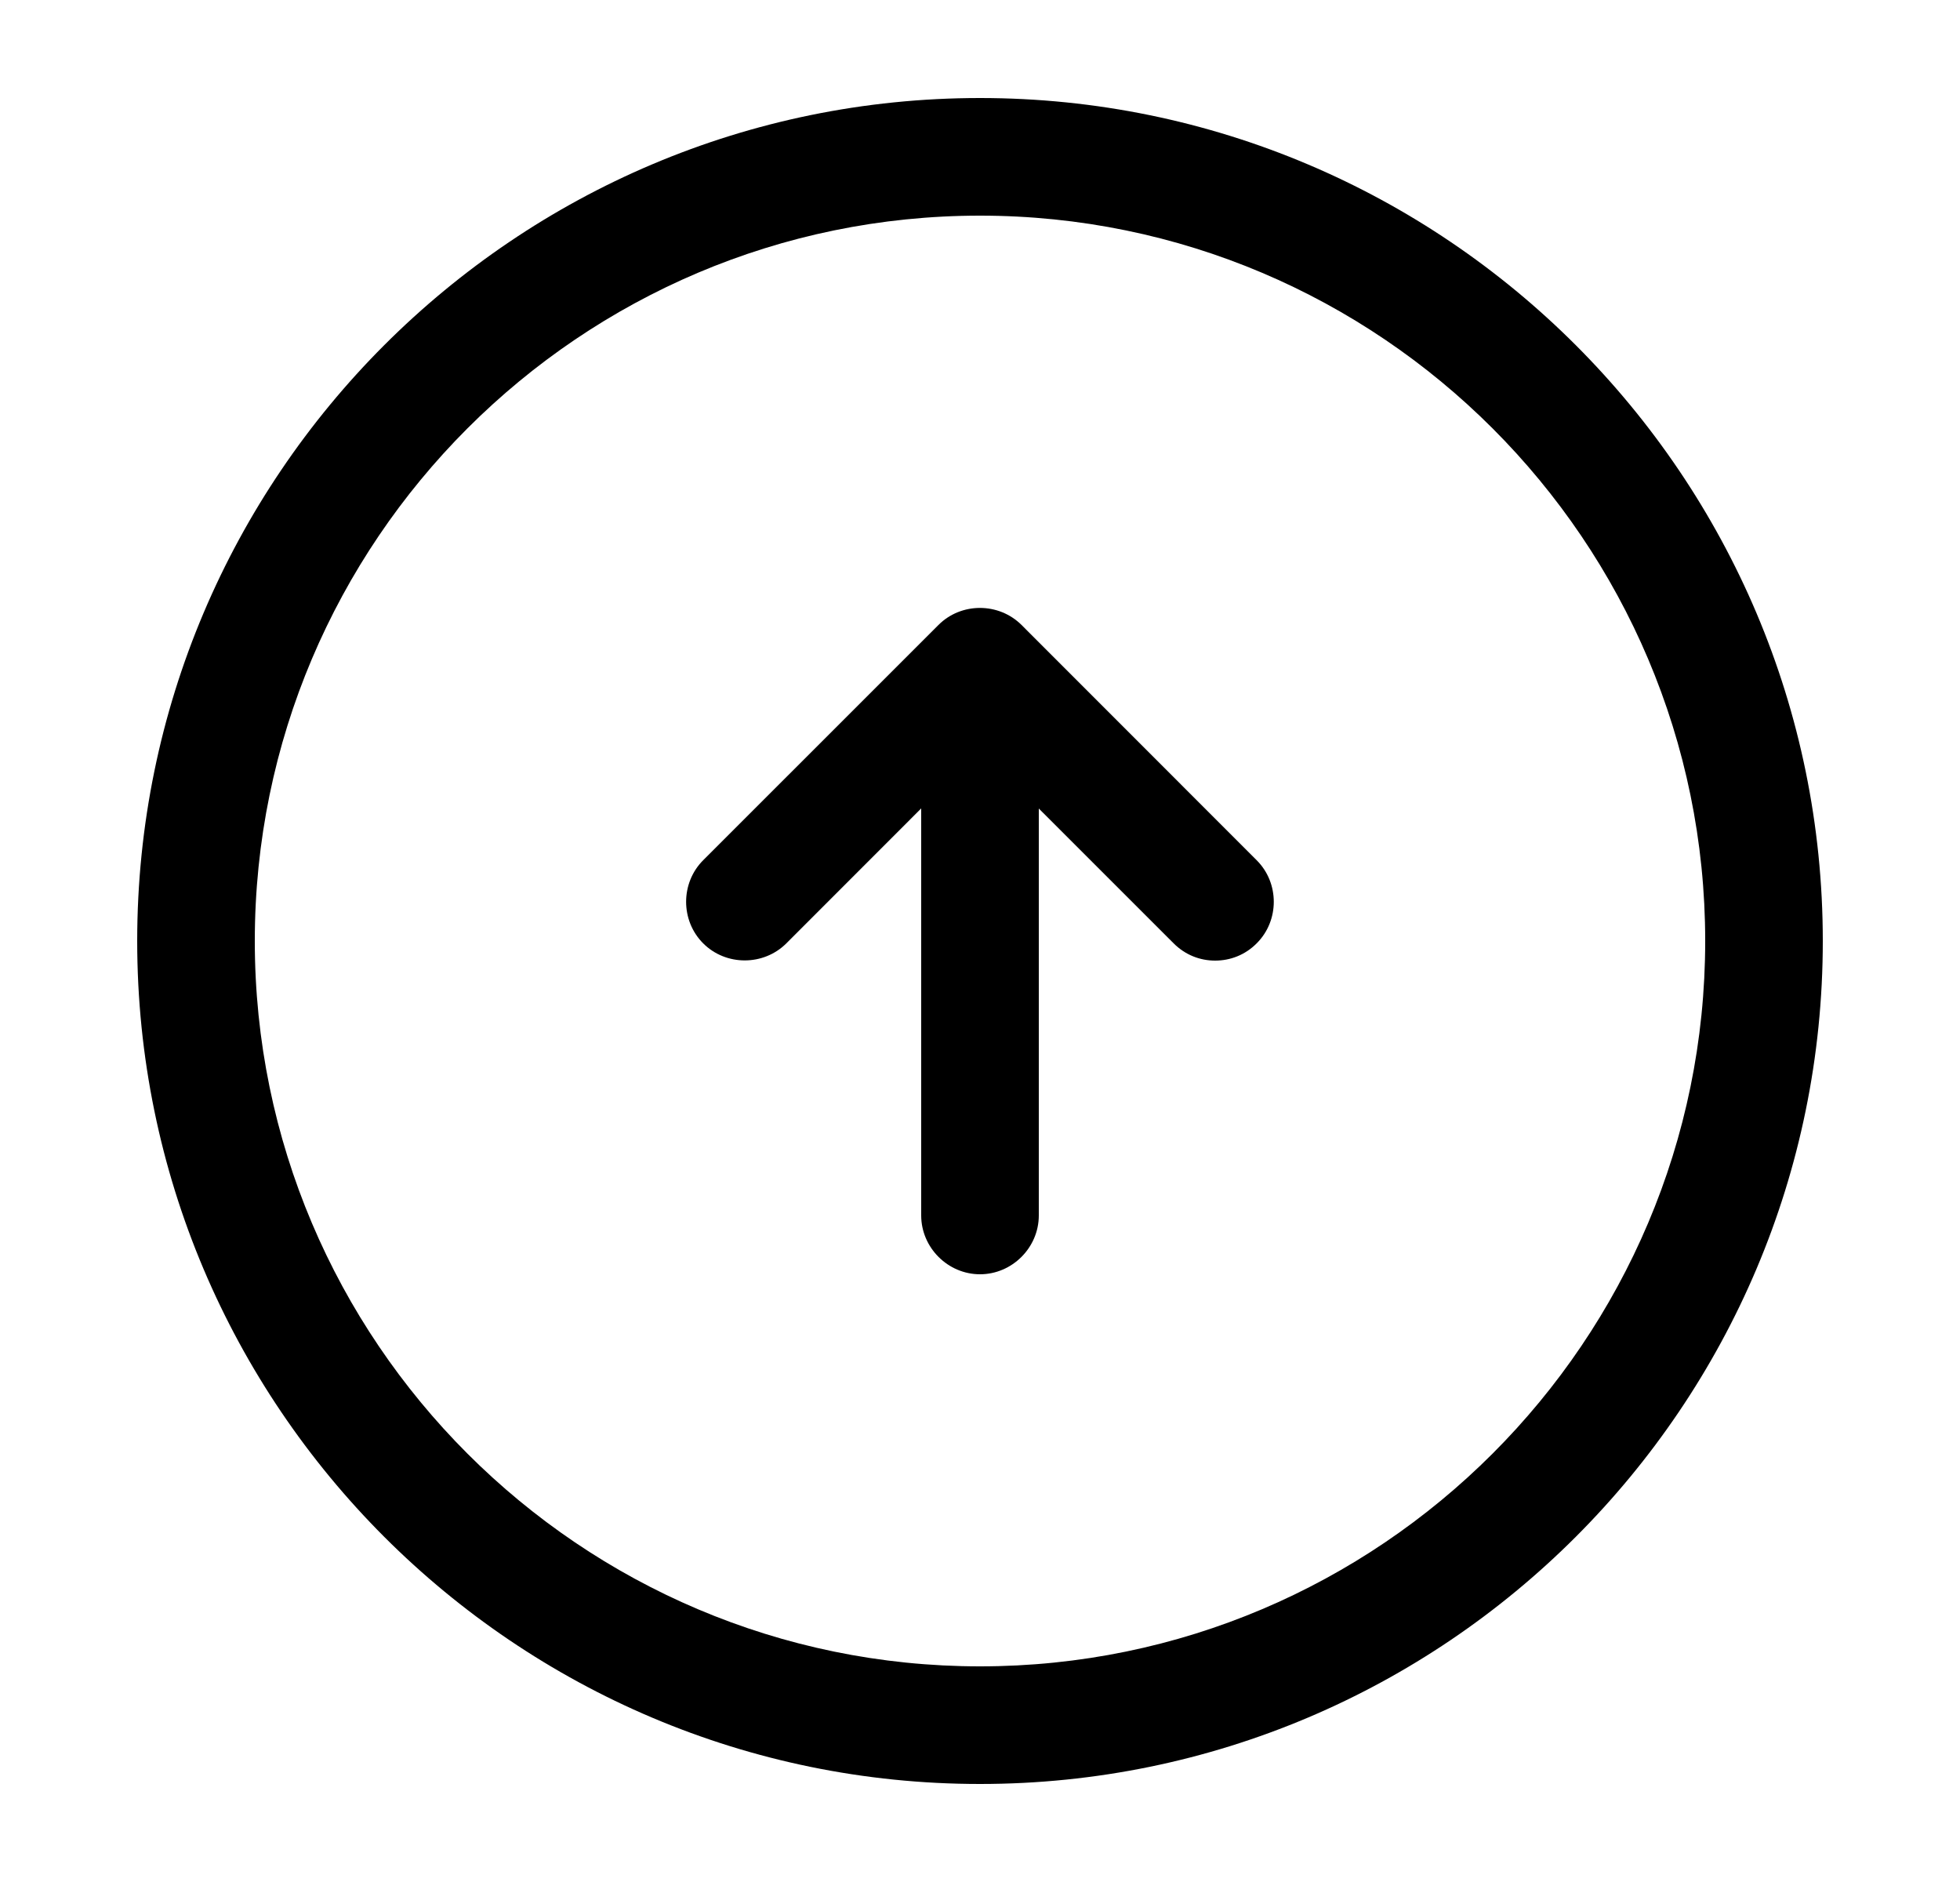 <svg width="25" height="24" viewBox="0 0 25 24" fill="none" xmlns="http://www.w3.org/2000/svg">
<path d="M12.5 22.75C6.57 22.75 1.75 17.93 1.75 12C1.75 6.07 6.57 1.25 12.5 1.25C18.43 1.25 23.25 6.07 23.25 12C23.25 17.93 18.43 22.75 12.5 22.75ZM12.5 2.75C7.4 2.75 3.25 6.9 3.25 12C3.25 17.1 7.4 21.25 12.5 21.25C17.6 21.25 21.75 17.1 21.75 12C21.75 6.9 17.6 2.75 12.5 2.75Z" fill="current"/>
<path d="M12.5 16.25C12.09 16.25 11.75 15.91 11.75 15.5V9.5C11.75 9.09 12.09 8.75 12.5 8.75C12.91 8.75 13.25 9.09 13.25 9.5V15.5C13.25 15.91 12.91 16.25 12.5 16.25Z" fill="current"/>
<path d="M15.499 12.25C15.309 12.25 15.12 12.18 14.97 12.03L12.499 9.56L10.03 12.03C9.739 12.32 9.259 12.32 8.969 12.03C8.679 11.74 8.679 11.26 8.969 10.97L11.97 7.97C12.259 7.68 12.739 7.68 13.03 7.97L16.029 10.97C16.32 11.26 16.32 11.74 16.029 12.03C15.88 12.18 15.69 12.25 15.499 12.25Z" fill="current"/>
</svg>
